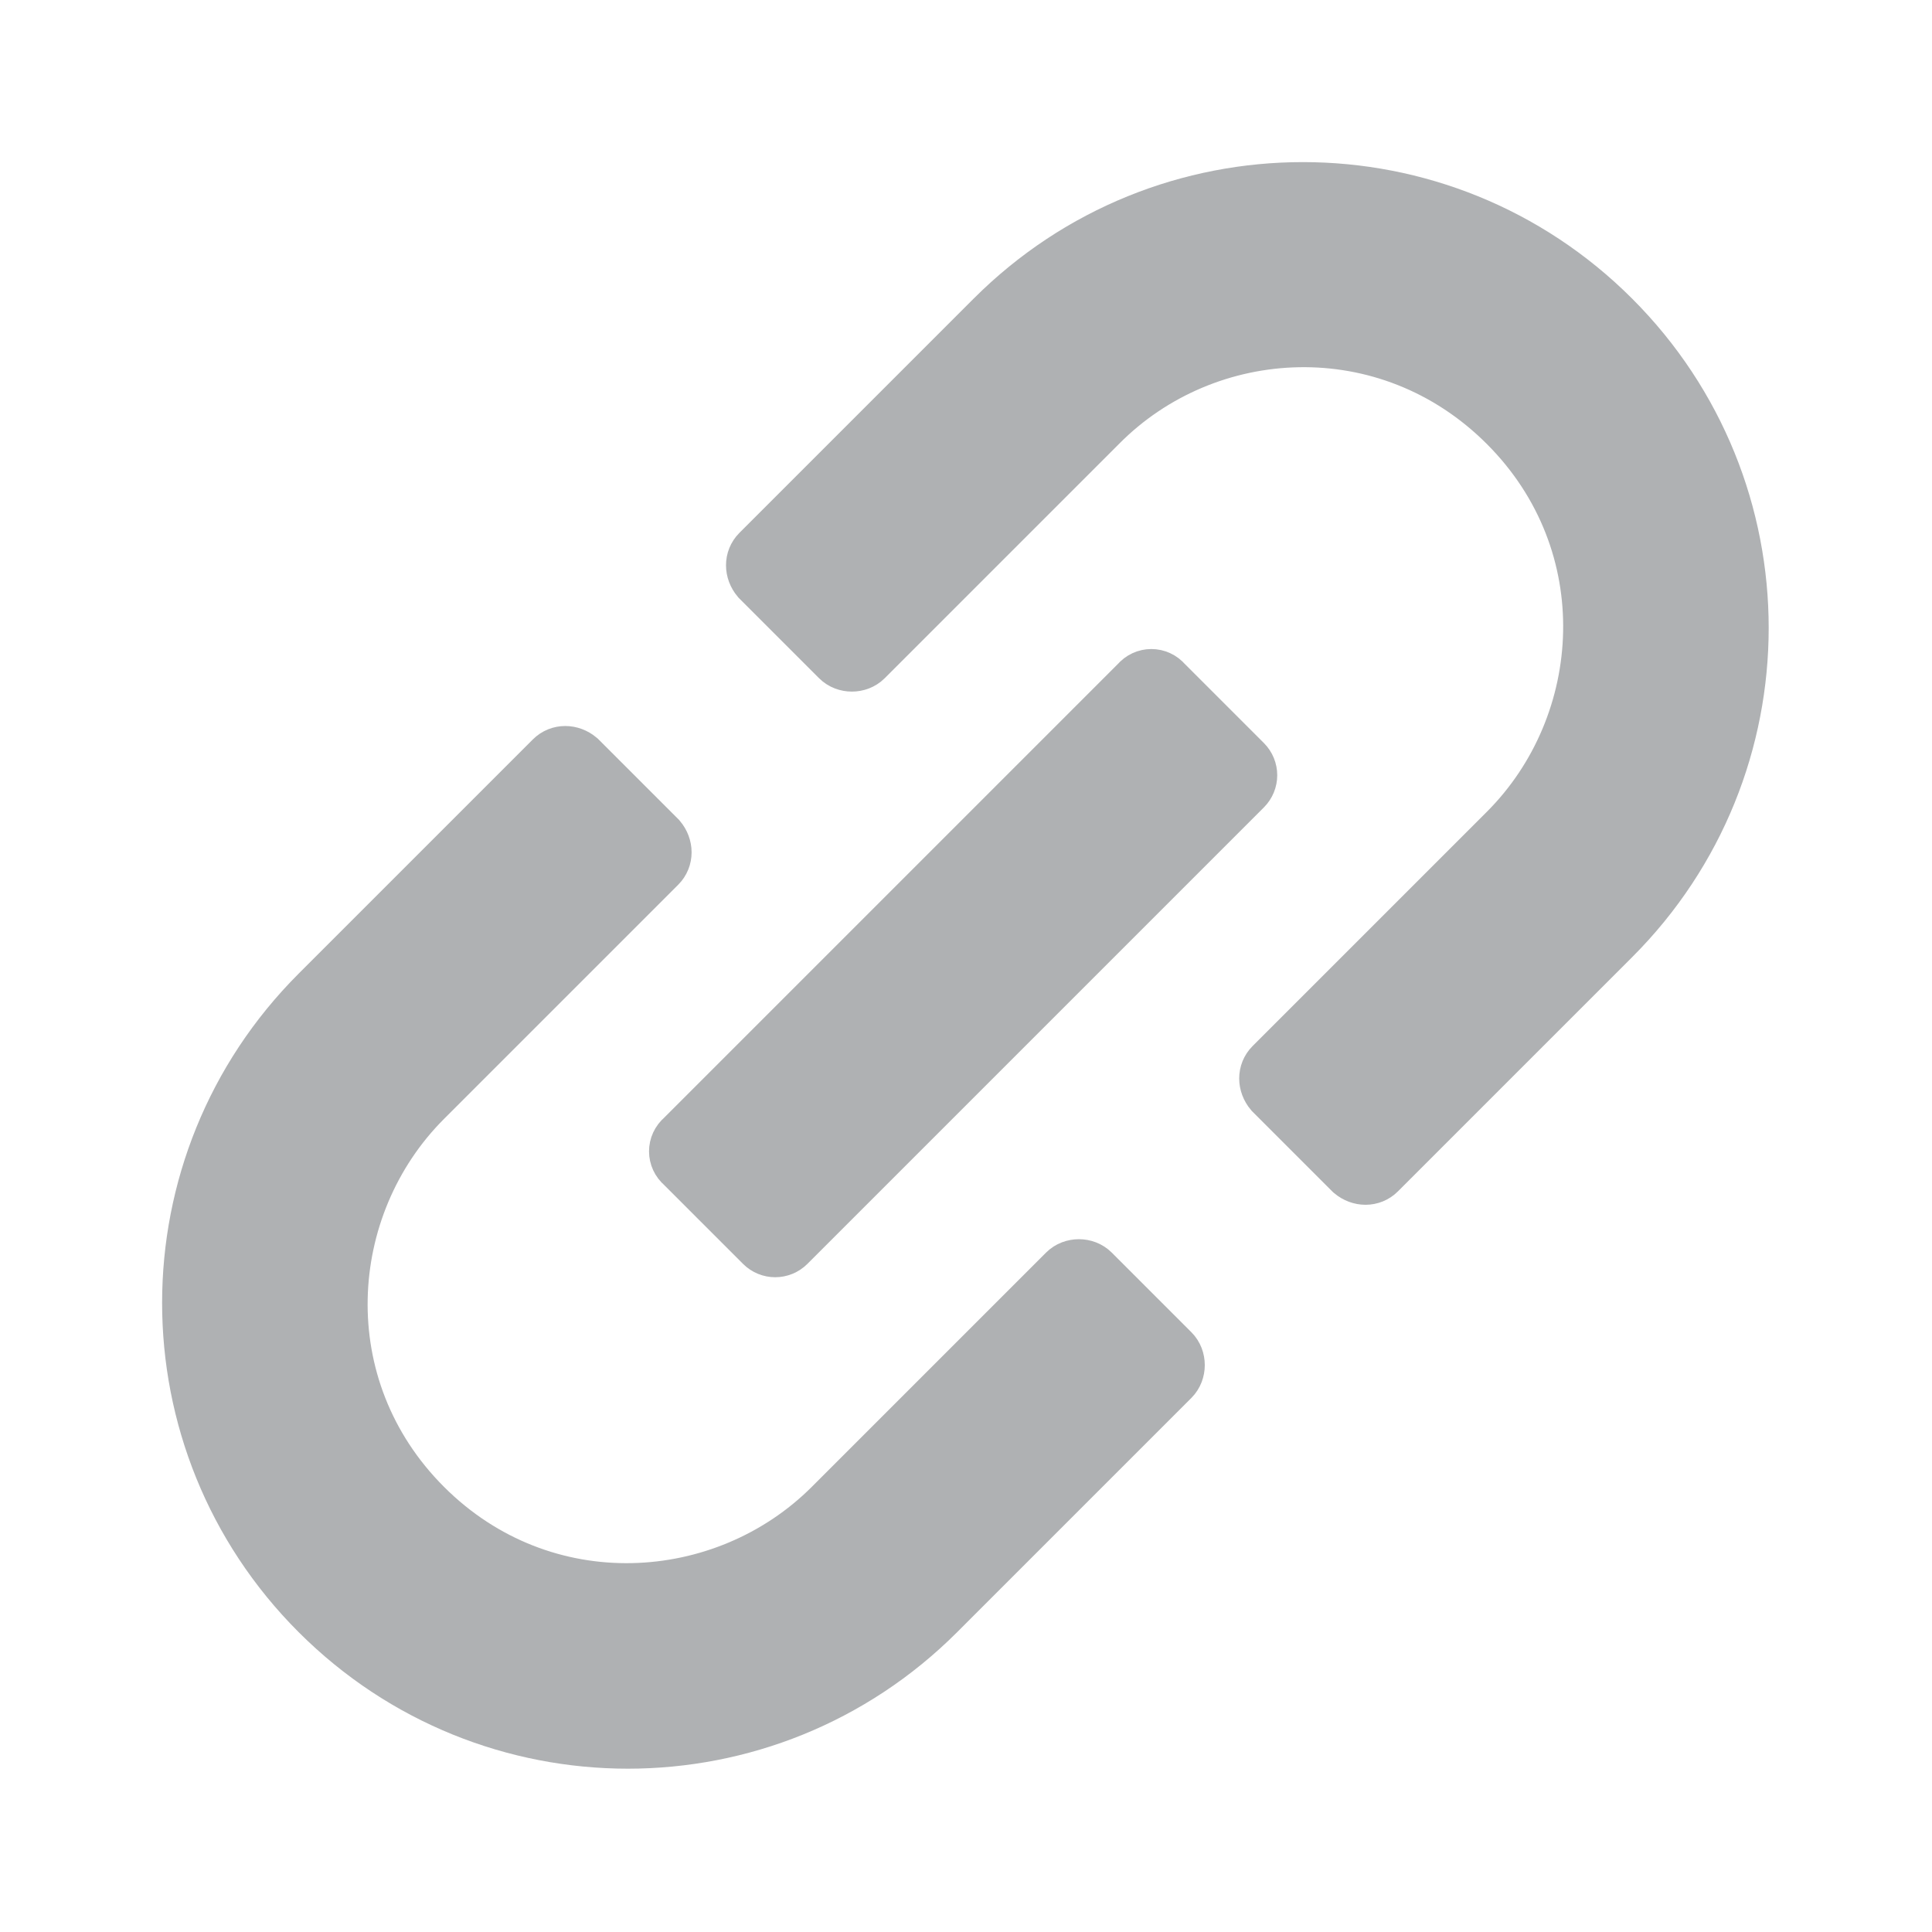 <svg width="16" height="16" viewBox="0 0 16 16" fill="none" xmlns="http://www.w3.org/2000/svg">
	<desc>
			Created with Pixso.
	</desc>
	<defs>
		<clipPath id="clip144_4">
			<rect id="url" rx="0" width="15" height="15" transform="translate(0.5 0.5)" fill="white" fill-opacity="0"/>
		</clipPath>
	</defs>
	<g clip-path="url(#clip144_4)">
		<path id="path" d="M9.03 10.55C8.98 10.5 8.89 10.5 8.84 10.55L6.9 12.49C6.01 13.38 4.49 13.48 3.5 12.49C2.51 11.5 2.61 9.98 3.5 9.09L5.44 7.15C5.49 7.1 5.49 7.02 5.44 6.96L4.78 6.3C4.72 6.25 4.64 6.25 4.59 6.3L2.65 8.24C1.24 9.65 1.24 11.93 2.65 13.34C4.06 14.75 6.34 14.75 7.75 13.34L9.69 11.4C9.74 11.35 9.74 11.26 9.69 11.21L9.03 10.55ZM13.34 2.65C11.93 1.24 9.65 1.24 8.24 2.65L6.3 4.59C6.25 4.64 6.25 4.72 6.3 4.78L6.96 5.44C7.01 5.49 7.1 5.49 7.15 5.44L9.09 3.5C9.98 2.6 11.5 2.51 12.49 3.5C13.48 4.49 13.38 6.01 12.49 6.9L10.55 8.84C10.5 8.89 10.5 8.97 10.55 9.03L11.21 9.69C11.27 9.74 11.35 9.74 11.4 9.69L13.34 7.75C14.75 6.34 14.75 4.06 13.34 2.65Z" fill="#AFB1B3" fill-opacity="1" fill-rule="nonzero"/>
		<path id="path" d="M8.84 10.55L6.9 12.49C6.01 13.38 4.49 13.48 3.5 12.49C2.51 11.5 2.61 9.98 3.5 9.09L5.44 7.15C5.49 7.1 5.49 7.02 5.44 6.96L4.78 6.3C4.72 6.25 4.64 6.25 4.59 6.3L2.65 8.24C1.24 9.65 1.24 11.93 2.65 13.34C4.06 14.75 6.34 14.75 7.75 13.34L9.69 11.4C9.74 11.35 9.74 11.26 9.69 11.21L9.03 10.55C8.98 10.5 8.89 10.5 8.84 10.55ZM8.24 2.65L6.3 4.59C6.25 4.64 6.25 4.72 6.3 4.78L6.96 5.44C7.01 5.49 7.1 5.49 7.15 5.44L9.09 3.5C9.98 2.6 11.5 2.51 12.49 3.5C13.48 4.49 13.38 6.01 12.49 6.9L10.55 8.84C10.5 8.89 10.5 8.97 10.55 9.03L11.21 9.69C11.27 9.74 11.35 9.74 11.4 9.69L13.34 7.75C14.75 6.34 14.75 4.06 13.34 2.65C11.93 1.24 9.65 1.24 8.24 2.65Z" stroke="#AFB1B3" stroke-opacity="1" stroke-width="0.5"/>
		<path id="path" d="M9.63 5.67C9.58 5.61 9.49 5.61 9.44 5.67L5.67 9.44C5.61 9.49 5.61 9.58 5.67 9.63L6.33 10.29C6.38 10.34 6.46 10.34 6.51 10.29L10.29 6.51C10.34 6.46 10.34 6.38 10.29 6.33L9.63 5.67Z" fill="#AFB1B3" fill-opacity="1" fill-rule="nonzero"/>
		<path id="path" d="M9.44 5.67L5.67 9.44C5.61 9.49 5.61 9.58 5.67 9.63L6.33 10.29C6.38 10.34 6.46 10.34 6.51 10.29L10.29 6.51C10.34 6.46 10.34 6.38 10.29 6.33L9.63 5.67C9.58 5.61 9.49 5.61 9.44 5.67Z" stroke="#AFB1B3" stroke-opacity="1" stroke-width="0.5"/>
	</g>
	<rect id="url" rx="0" width="15" height="15" transform="translate(0.5 0.5)" stroke="#000000" stroke-opacity="0" stroke-width="1"/>
</svg>
